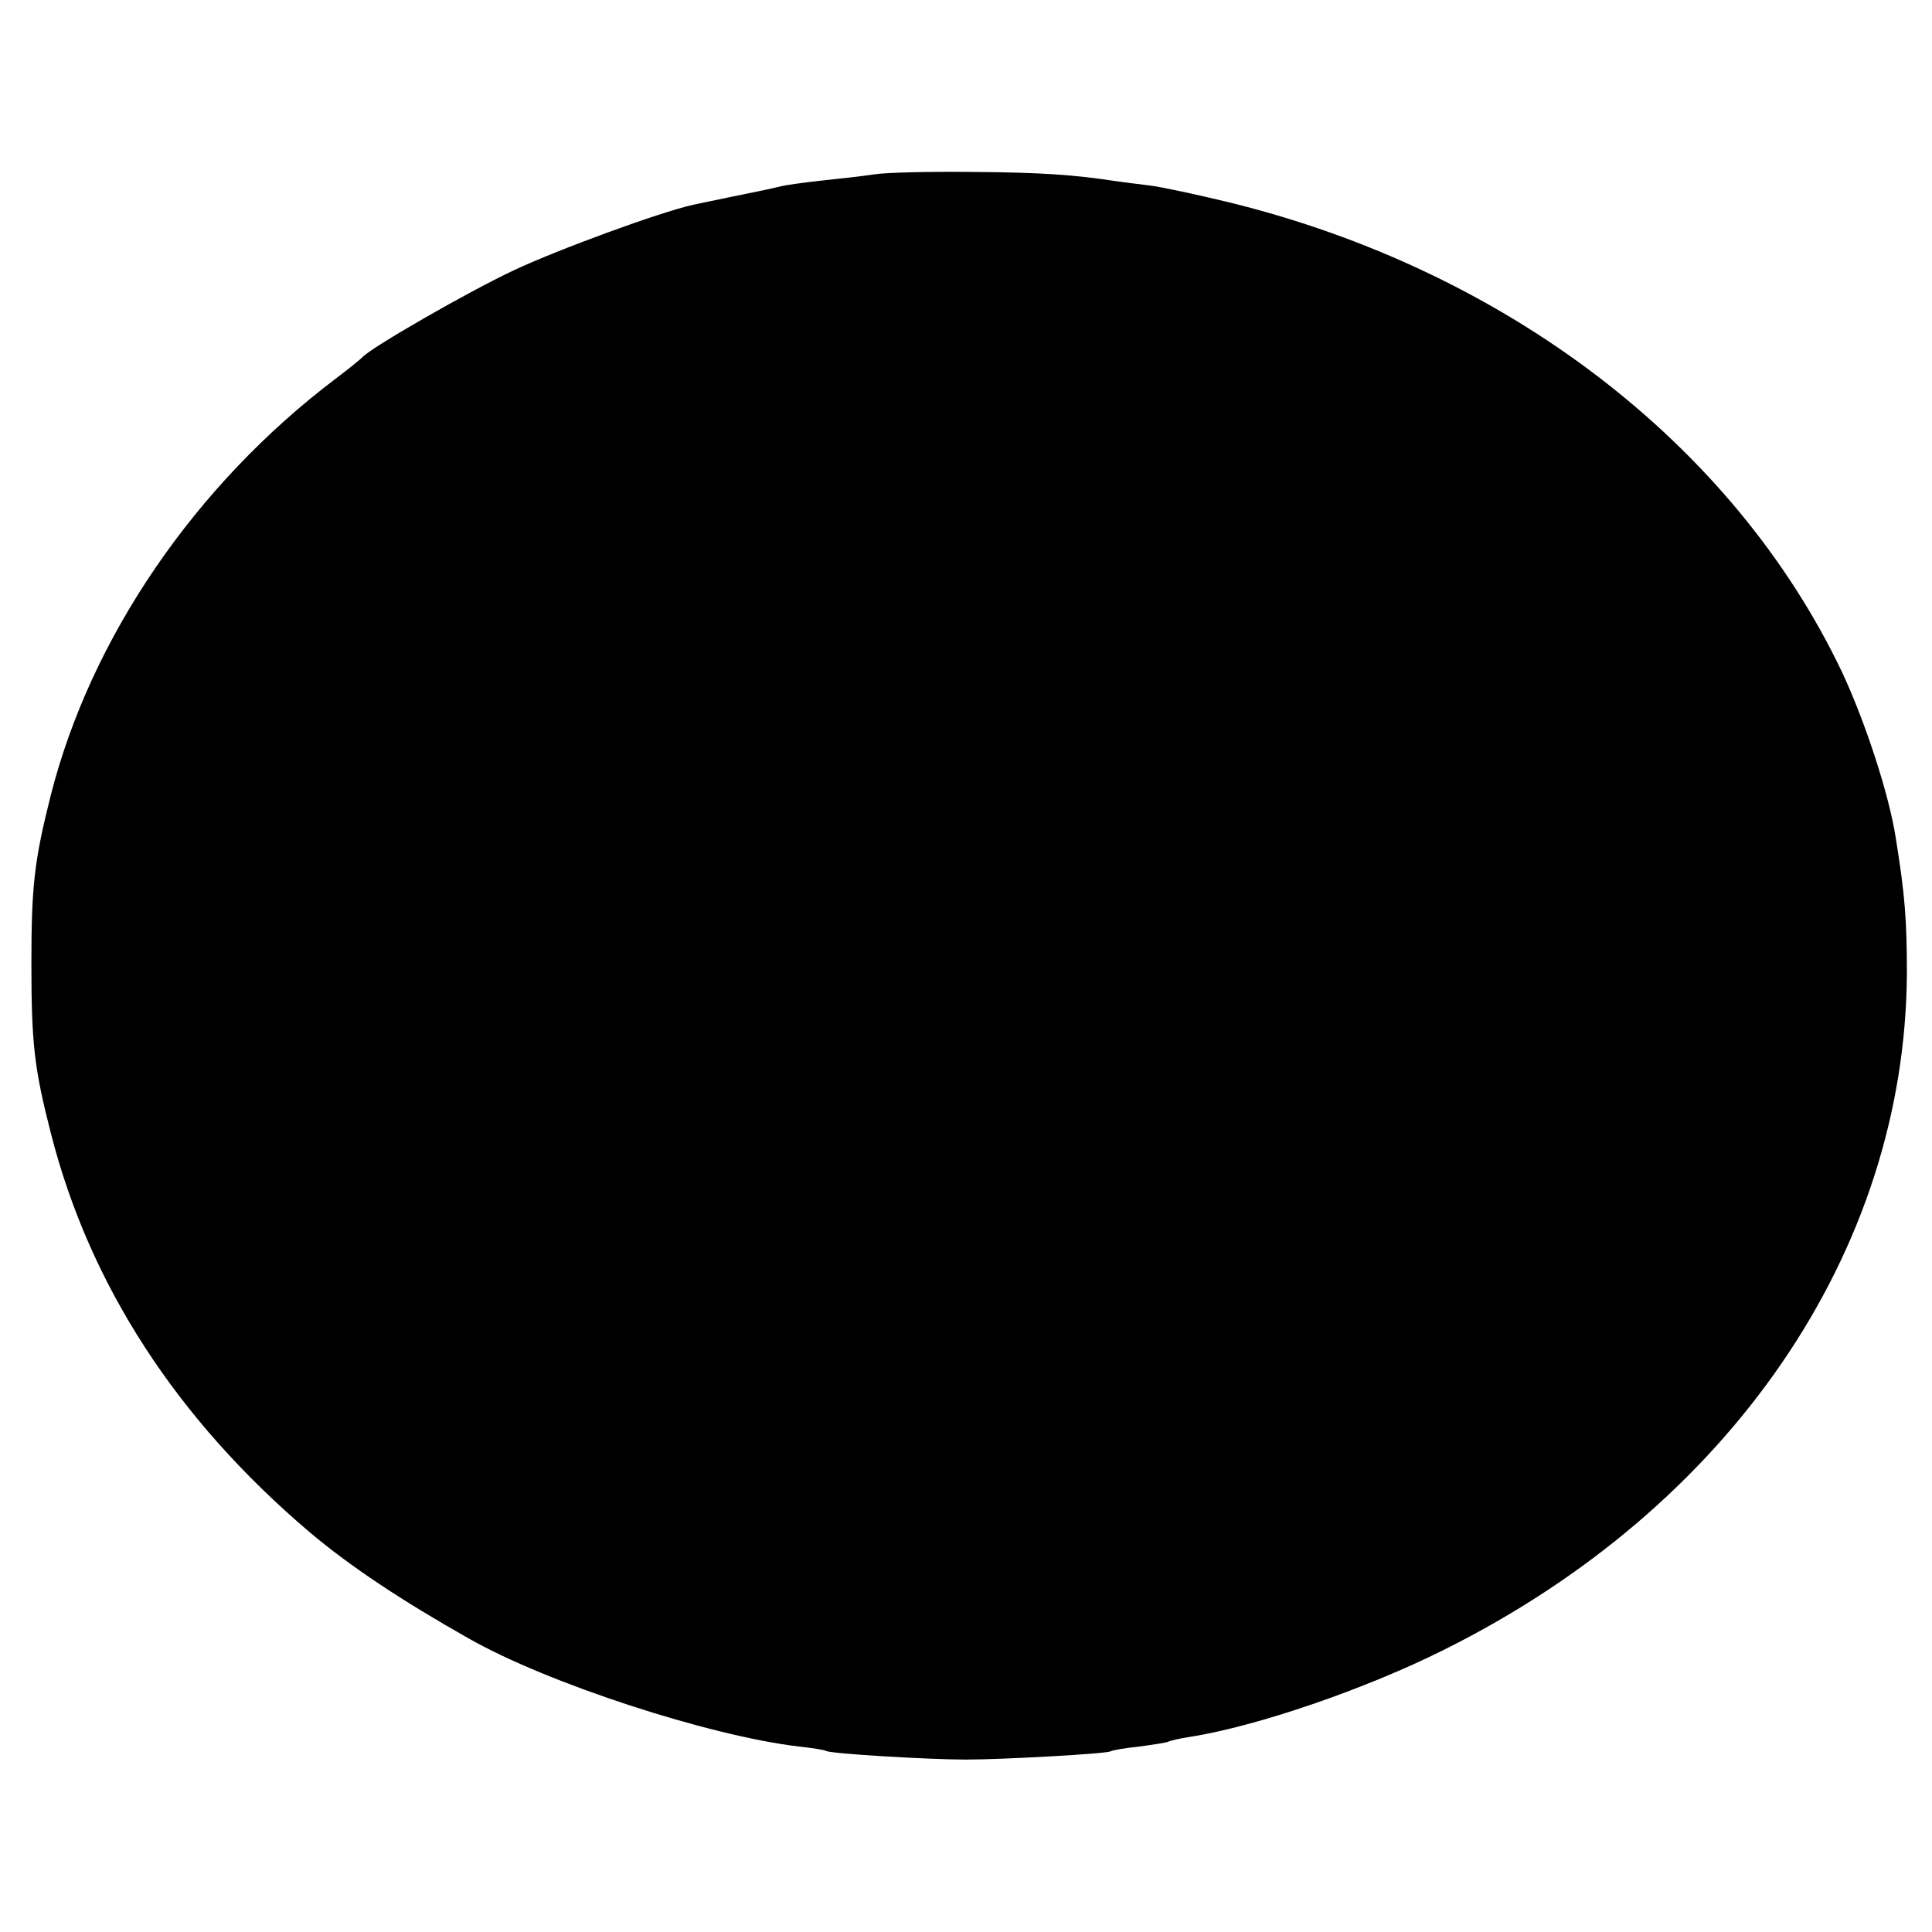 <?xml version="1.0" standalone="no"?>
<!DOCTYPE svg PUBLIC "-//W3C//DTD SVG 20010904//EN"
 "http://www.w3.org/TR/2001/REC-SVG-20010904/DTD/svg10.dtd">
<svg version="1.0" xmlns="http://www.w3.org/2000/svg"
 width="400pt" height="400pt" viewBox="0 0 400 400"
 preserveAspectRatio="xMidYMid meet">
<g transform="translate(0,400) scale(0.1,-0.1)"
fill="#000000" stroke="none">
<path d="M1810 3639 c-25 -4 -74 -9 -110 -13 -36 -4 -72 -9 -80 -11 -8 -2 -26
-6 -40 -9 -30 -6 -117 -24 -145 -30 -68 -15 -281 -93 -372 -136 -94 -44 -299
-162 -313 -180 -3 -3 -27 -23 -55 -44 -291 -220 -507 -536 -590 -863 -34 -135
-40 -187 -40 -348 0 -166 6 -217 40 -350 80 -315 261 -594 537 -828 83 -70
190 -141 328 -219 163 -93 498 -202 684 -224 28 -3 53 -7 56 -9 9 -6 213 -18
290 -18 76 0 291 12 299 17 3 2 30 7 60 10 29 4 56 8 60 10 3 2 24 7 45 10
139 22 363 99 525 180 593 295 955 824 959 1399 0 113 -4 164 -23 282 -14 91
-64 243 -112 345 -225 471 -694 830 -1268 971 -66 16 -140 32 -165 35 -25 3
-56 7 -70 9 -85 13 -153 18 -295 19 -88 1 -180 -1 -205 -5z"/>
</g>
</svg>
